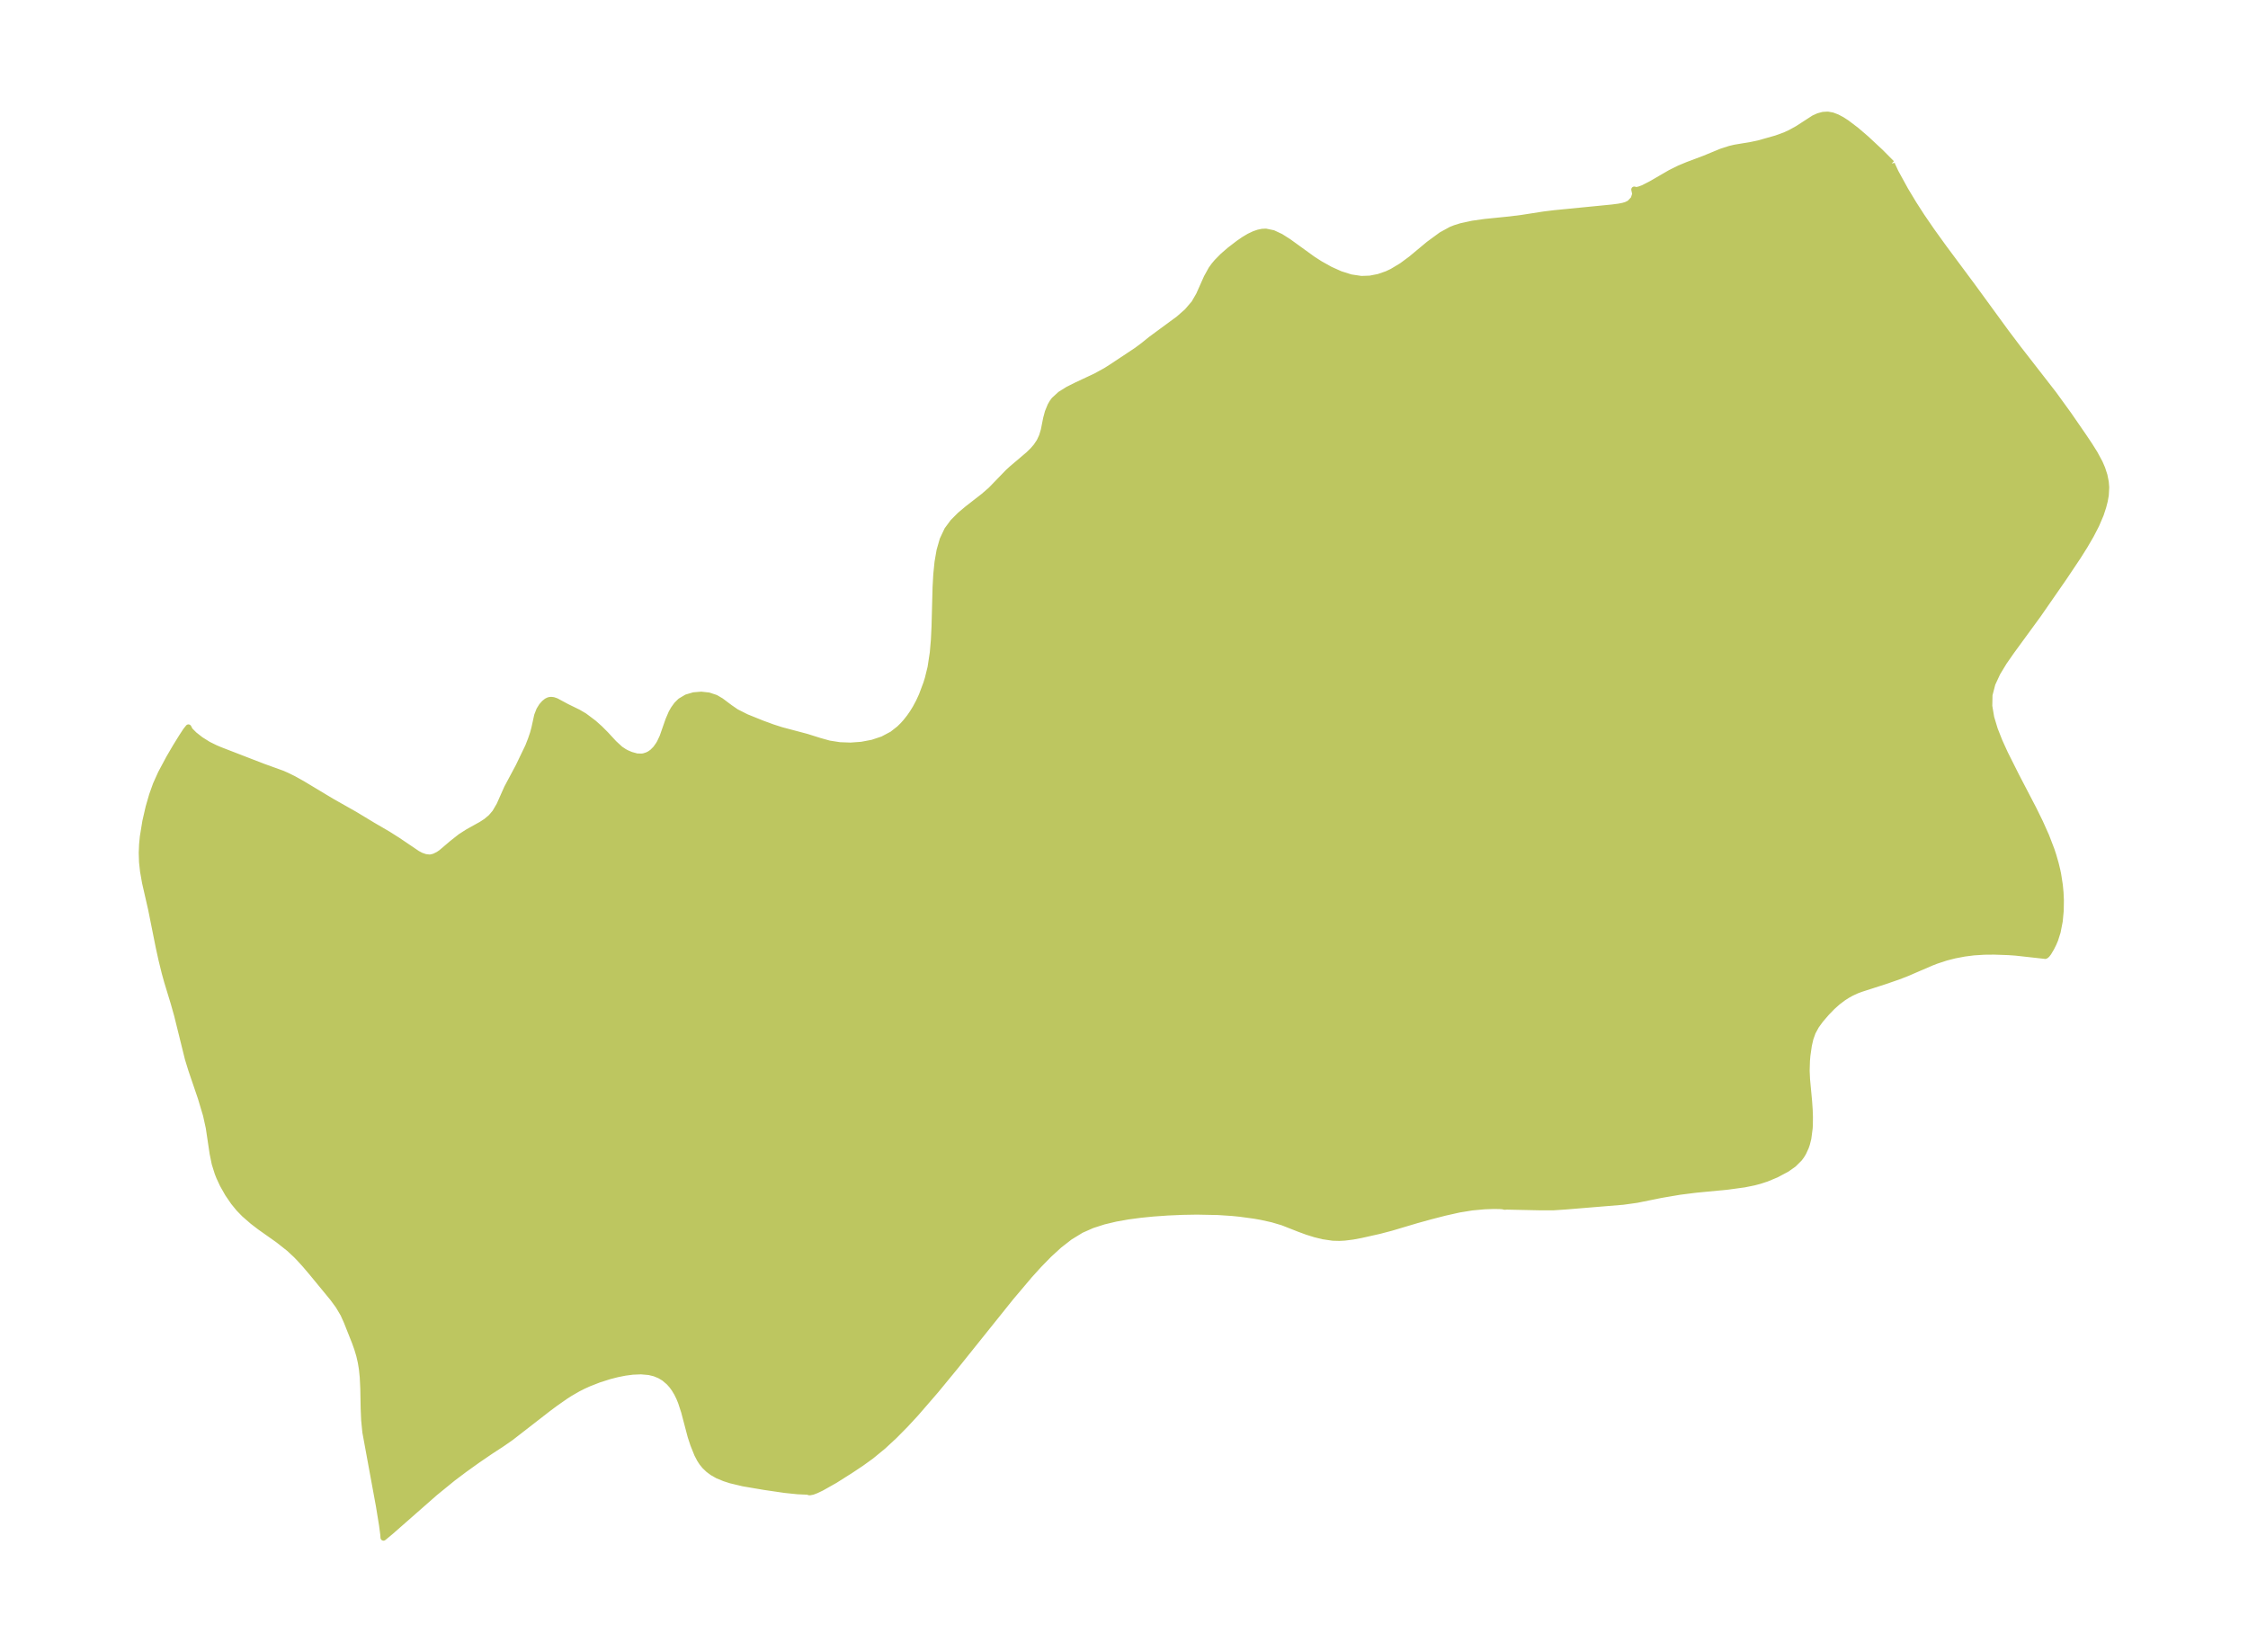 <?xml version="1.0" encoding="UTF-8"?>
<!DOCTYPE svg  PUBLIC '-//W3C//DTD SVG 1.1//EN'  'http://www.w3.org/Graphics/SVG/1.1/DTD/svg11.dtd'>
<svg width="371.52pt" height="273.06pt" version="1.1" viewBox="0 0 371.52 273.06" xmlns="http://www.w3.org/2000/svg" xmlns:xlink="http://www.w3.org/1999/xlink">
 <defs>
  <style type="text/css">*{stroke-linejoin: round; stroke-linecap: butt}</style>
 </defs>
 <g id="figure_1">
  <g id="patch_1">
   <path d="m0 273.06h371.52v-273.06h-371.52v273.06z" fill="none"/>
  </g>
  <g id="axes_1">
   <g id="PatchCollection_1">
    <defs>
     <path id="md030a87906" d="m312.66-246.05 0.04 0.207 0.586 1.26 1.619 2.949 1.364 2.262 1.348 2.093 1.634 2.38 1.96 2.72 4.684 6.299 5.64 7.731 2.055 2.723 5.804 7.466 2.447 3.372 2.488 3.607 1.015 1.514 0.856 1.368 0.823 1.53 0.408 0.946 0.361 1.112 0.222 1.106 0.072 0.876-0.072 1.3-0.173 0.965-0.25 0.968-0.409 1.248-0.734 1.72-0.896 1.732-1.014 1.741-1.099 1.748-2.35 3.51-4.234 6.106-4.427 6.061-1.239 1.781-1.08 1.779-0.834 1.796-0.478 1.834-0.037 1.854 0.321 1.902 0.586 1.941 0.778 1.976 0.912 2.007 1.85 3.69 2.862 5.493 1.088 2.215 1.01 2.256 0.884 2.302 0.292 0.887 0.394 1.37 0.248 1.019 0.163 0.785 0.271 1.753 0.119 1.259 0.056 1.245-0.028 1.732-0.163 1.716-0.346 1.772-0.408 1.289-0.278 0.653-0.357 0.711-0.472 0.795-0.242 0.312-0.176 0.159-0.126 0.055-0.085-0.02-4.755-0.528-1.242-0.087-2.332-0.081-1.663 0.016-1.712 0.108-1.545 0.196-1.62 0.31-1.405 0.357-1.609 0.526-0.804 0.31-4.119 1.774-1.36 0.528-2.232 0.771-3.947 1.272-0.754 0.282-0.843 0.392-0.665 0.37-0.687 0.441-0.925 0.699-0.877 0.786-0.941 0.97-1.003 1.163-0.714 0.981-0.581 1.062-0.377 1.06-0.262 1.14-0.239 1.666-0.074 0.857-0.049 1.646 0.064 1.441 0.342 3.638 0.095 1.411 0.04 1.161-0.012 1.259-0.031 0.586-0.223 1.699-0.232 0.917-0.183 0.531-0.411 0.895-0.313 0.516-0.336 0.454-0.951 0.944-1.132 0.799-1.726 0.918-1.605 0.668-1.15 0.375-0.958 0.253-1.58 0.321-2.751 0.374-5.314 0.512-2.599 0.329-3.07 0.522-4.043 0.816-2.255 0.314-9.436 0.777-2.142 0.144-2.078-0.002-5.551-0.12-0.417 0.03-0.184-0.076-0.652-0.047-1.077-0.006-1.371 0.049-2.052 0.187-2.147 0.349-2.336 0.523-2.421 0.624-2.302 0.637-4.167 1.24-1.935 0.509-3.031 0.68-1.355 0.255-1.349 0.169-0.874 0.048-1.09-0.027-1.617-0.238-1.331-0.327-1.306-0.408-1.27-0.466-2.785-1.094-1.682-0.497-1.812-0.401-1.156-0.205-2.416-0.329-1.25-0.124-2.343-0.156-3.513-0.069-2.396 0.042-2.401 0.105-2.394 0.169-2.099 0.209-2.073 0.276-2.035 0.361-1.982 0.471-1.91 0.614-1.814 0.802-1.885 1.153-1.769 1.378-1.684 1.542-1.624 1.661-1.582 1.746-3.089 3.655-9.206 11.479-3.184 3.872-3.321 3.834-1.734 1.875-1.797 1.819-1.871 1.732-1.955 1.604-1.663 1.198-1.67 1.113-2.671 1.692-2.219 1.251-0.854 0.407-0.599 0.23-0.495 0.096-0.14-0.023-0.031-0.068-1.815-0.083-2.122-0.217-3.326-0.486-3.552-0.604-2.077-0.495-1.01-0.325-1.146-0.475-0.893-0.507-0.643-0.484-0.582-0.559-0.441-0.54-0.37-0.566-0.441-0.844-0.65-1.618-0.437-1.333-1.075-4.076-0.512-1.572-0.297-0.731-0.375-0.766-0.437-0.724-0.393-0.54-0.497-0.56-0.809-0.682-0.714-0.425-0.83-0.344-0.933-0.228-1.32-0.116-1.393 0.057-1.262 0.166-1.286 0.257-1.298 0.334-1.73 0.551-1.705 0.667-0.925 0.422-0.82 0.417-1.324 0.764-0.777 0.5-1.664 1.162-1.172 0.874-6.149 4.772-1.488 1.036-1.914 1.25-2.135 1.458-2.152 1.54-1.873 1.407-3.003 2.446-7.333 6.441-1.166 0.963-0.029-0.48-0.206-1.56-0.515-3.165-2.246-12.223-0.195-1.961-0.084-1.975-0.06-3.228-0.09-1.899-0.145-1.407-0.181-1.09-0.258-1.125-0.339-1.127-0.388-1.083-1.363-3.431-0.539-1.194-0.799-1.351-0.954-1.298-3.517-4.273-0.987-1.163-1.027-1.132-0.513-0.53-1.173-1.089-1.777-1.404-3.037-2.148-1.183-0.906-1.381-1.2-0.915-0.939-0.866-1.062-0.945-1.379-0.85-1.498-0.585-1.261-0.261-0.664-0.485-1.541-0.345-1.684-0.635-4.254-0.458-2.082-0.857-2.867-1.571-4.611-0.57-1.849-1.785-7.216-0.554-1.961-1.096-3.601-0.398-1.441-0.526-2.139-0.452-2.054-1.276-6.359-0.994-4.34-0.331-1.887-0.164-1.508-0.048-1.521 0.058-1.4 0.126-1.285 0.414-2.536 0.535-2.328 0.575-1.992 0.634-1.775 0.818-1.816 1.333-2.496 1.09-1.868 1.024-1.657 0.69-1.054 0.415-0.522 0.246 0.48 0.722 0.725 1.052 0.827 1.282 0.802 1.153 0.568 0.723 0.307 7.132 2.759 3.112 1.123 0.797 0.342 1.147 0.562 1.492 0.833 4.799 2.884 3.807 2.153 3.02 1.823 2.486 1.447 1.627 1.032 3.235 2.187 0.601 0.323 0.727 0.25 0.644 0.075 0.298-0.021 0.533-0.138 0.642-0.316 0.489-0.329 1.843-1.565 1.367-1.077 1.189-0.763 2.237-1.245 0.808-0.524 0.793-0.666 0.674-0.786 0.736-1.26 1.251-2.814 1.891-3.538 1.599-3.325 0.445-1.141 0.354-1.039 0.231-0.863 0.453-2.065 0.355-0.911 0.403-0.649 0.398-0.46 0.403-0.329 0.305-0.151 0.2-0.055 0.252-0.023 0.358 0.043 0.467 0.159 1.742 0.936 1.913 0.935 1.016 0.595 1.539 1.158 1.029 0.919 0.965 0.968 1.358 1.471 1.044 0.956 0.663 0.438 0.424 0.221 0.664 0.283 0.988 0.272 0.842 0.018 0.319-0.054 0.556-0.178 0.396-0.202 0.456-0.321 0.546-0.552 0.479-0.673 0.198-0.343 0.439-0.932 0.979-2.796 0.507-1.183 0.367-0.642 0.507-0.7 0.597-0.593 1.029-0.611 1.174-0.347 1.24-0.103 1.232 0.135 1.151 0.381 0.885 0.519 1.444 1.084 1.075 0.74 1.678 0.846 2.584 1.044 1.733 0.635 1.464 0.472 4.175 1.107 2.15 0.677 1.579 0.44 1.735 0.27 1.796 0.065 1.813-0.133 1.785-0.338 1.708-0.567 1.576-0.835 1.17-0.919 0.585-0.574 0.495-0.552 0.627-0.795 0.485-0.699 0.49-0.797 0.544-1.014 0.489-1.058 0.757-2.022 0.242-0.788 0.453-1.837 0.371-2.431 0.184-2.146 0.104-2.174 0.172-6.507 0.117-2.101 0.204-2.03 0.334-1.93 0.515-1.793 0.759-1.612 0.959-1.296 1.149-1.153 1.265-1.061 2.609-2.028 1.215-1.051 2.872-2.964 0.635-0.58 2.705-2.293 0.724-0.705 0.576-0.666 0.539-0.805 0.409-0.878 0.305-1.016 0.381-1.921 0.282-1.045 0.434-1.066 0.3-0.521 0.304-0.411 1.023-0.94 1.284-0.801 1.453-0.725 3.092-1.449 1.661-0.91 1.008-0.638 4.127-2.736 1.071-0.798 1.348-1.083 4.53-3.332 1.39-1.224 1.161-1.356 0.79-1.361 1.286-2.885 0.763-1.379 0.462-0.638 0.473-0.562 0.979-0.992 1.121-0.968 1.457-1.12 0.866-0.597 0.879-0.526 0.846-0.4 0.671-0.232 0.662-0.138 0.584-0.027 1.216 0.254 1.252 0.587 1.292 0.82 3.982 2.881 1.23 0.79 1.647 0.92 1.693 0.762 1.722 0.546 1.736 0.259 1.443-0.052 1.426-0.279 1.39-0.483 0.844-0.398 1.595-0.959 1.522-1.125 2.936-2.443 2.087-1.53 1.594-0.874 0.694-0.276 0.966-0.301 1.921-0.416 2.012-0.282 4.144-0.421 2.059-0.262 3.533-0.551 1.711-0.211 9.574-0.943 1.104-0.144 0.722-0.141 0.543-0.164 0.536-0.267 0.662-0.701 0.264-0.822-0.159-0.731 0.218 0.085 0.278-0.025 0.354-0.082 0.629-0.231 1.325-0.683 3.19-1.848 1.436-0.71 1.382-0.578 2.766-1.04 2.818-1.162 1.407-0.451 0.809-0.193 2.703-0.451 1.236-0.261 2.901-0.82 1.431-0.519 0.868-0.395 1.234-0.681 2.695-1.744 0.742-0.337 0.764-0.208 0.777-0.047 0.774 0.139 0.778 0.294 0.784 0.415 0.791 0.509 1.607 1.221 1.63 1.398 2.368 2.204 1.86 1.874" stroke="#bdc660"/>
    </defs>
    <g clip-path="url(#pc09f866a8e)">
     <use y="273.058" fill="#bdc660" stroke="#bdc660" xlink:href="#md030a87906"/>
    </g>
   </g>
  </g>
 </g>
 <defs>
  <clipPath id="pc09f866a8e">
   <rect x="7.2" y="7.2" width="357.12" height="258.66"/>
  </clipPath>
 </defs>
</svg>
